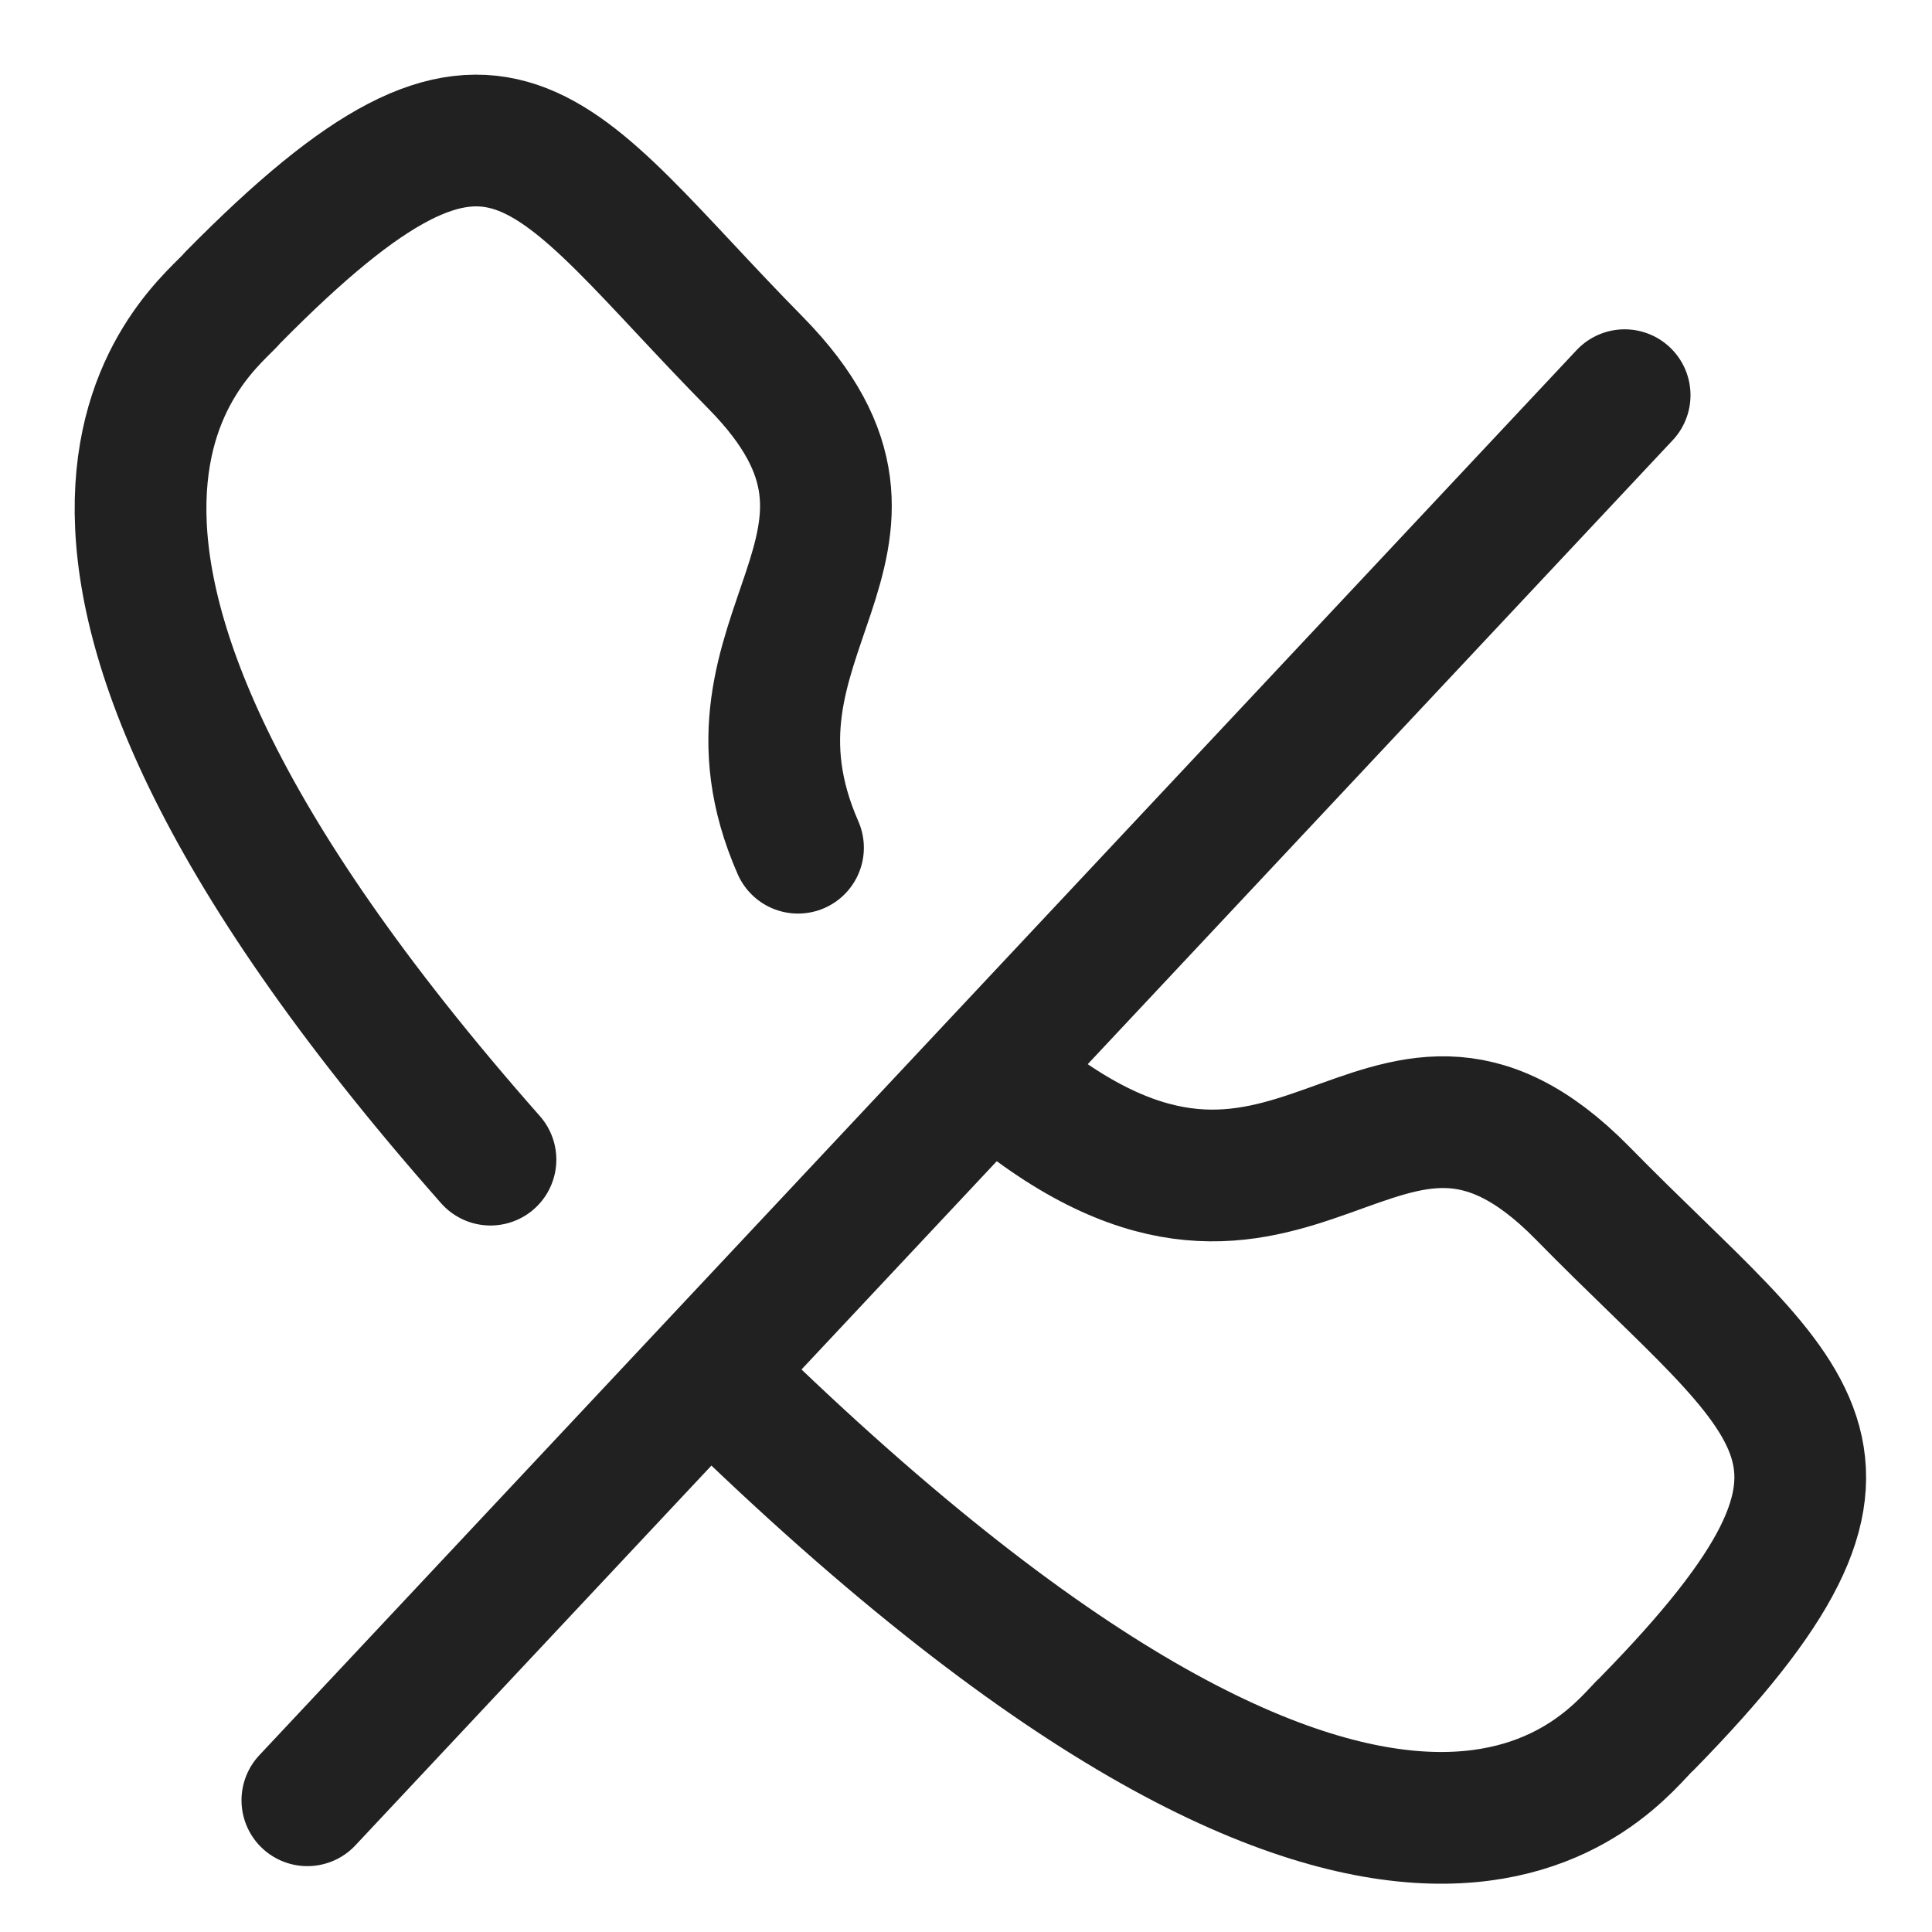 <svg width="24" height="24" viewBox="0 0 22 22" fill="none" xmlns="http://www.w3.org/2000/svg">
    <path d="M5.585 13.205C-0.846 5.918 2.37 3.74 2.654 3.385C5.723 0.273 6.199 1.69 8.61 4.137C10.641 6.208 8.008 7.195 9.087 9.653" stroke="#212121" stroke-width="1.5" stroke-linecap="round" stroke-linejoin="round"/>
    <path d="M11.49 12.382C14.771 15.076 15.696 11.223 18.019 13.584C20.416 16.031 21.794 16.525 18.755 19.627C18.398 19.938 16.095 23.469 8.2 15.742" stroke="#212121" stroke-width="1.5" stroke-linecap="round" stroke-linejoin="round"/>
    <path d="M3.5 20.5L18.5 4.5" stroke="#212121" stroke-width="1.5" stroke-linecap="round" stroke-linejoin="round"/>
</svg>
